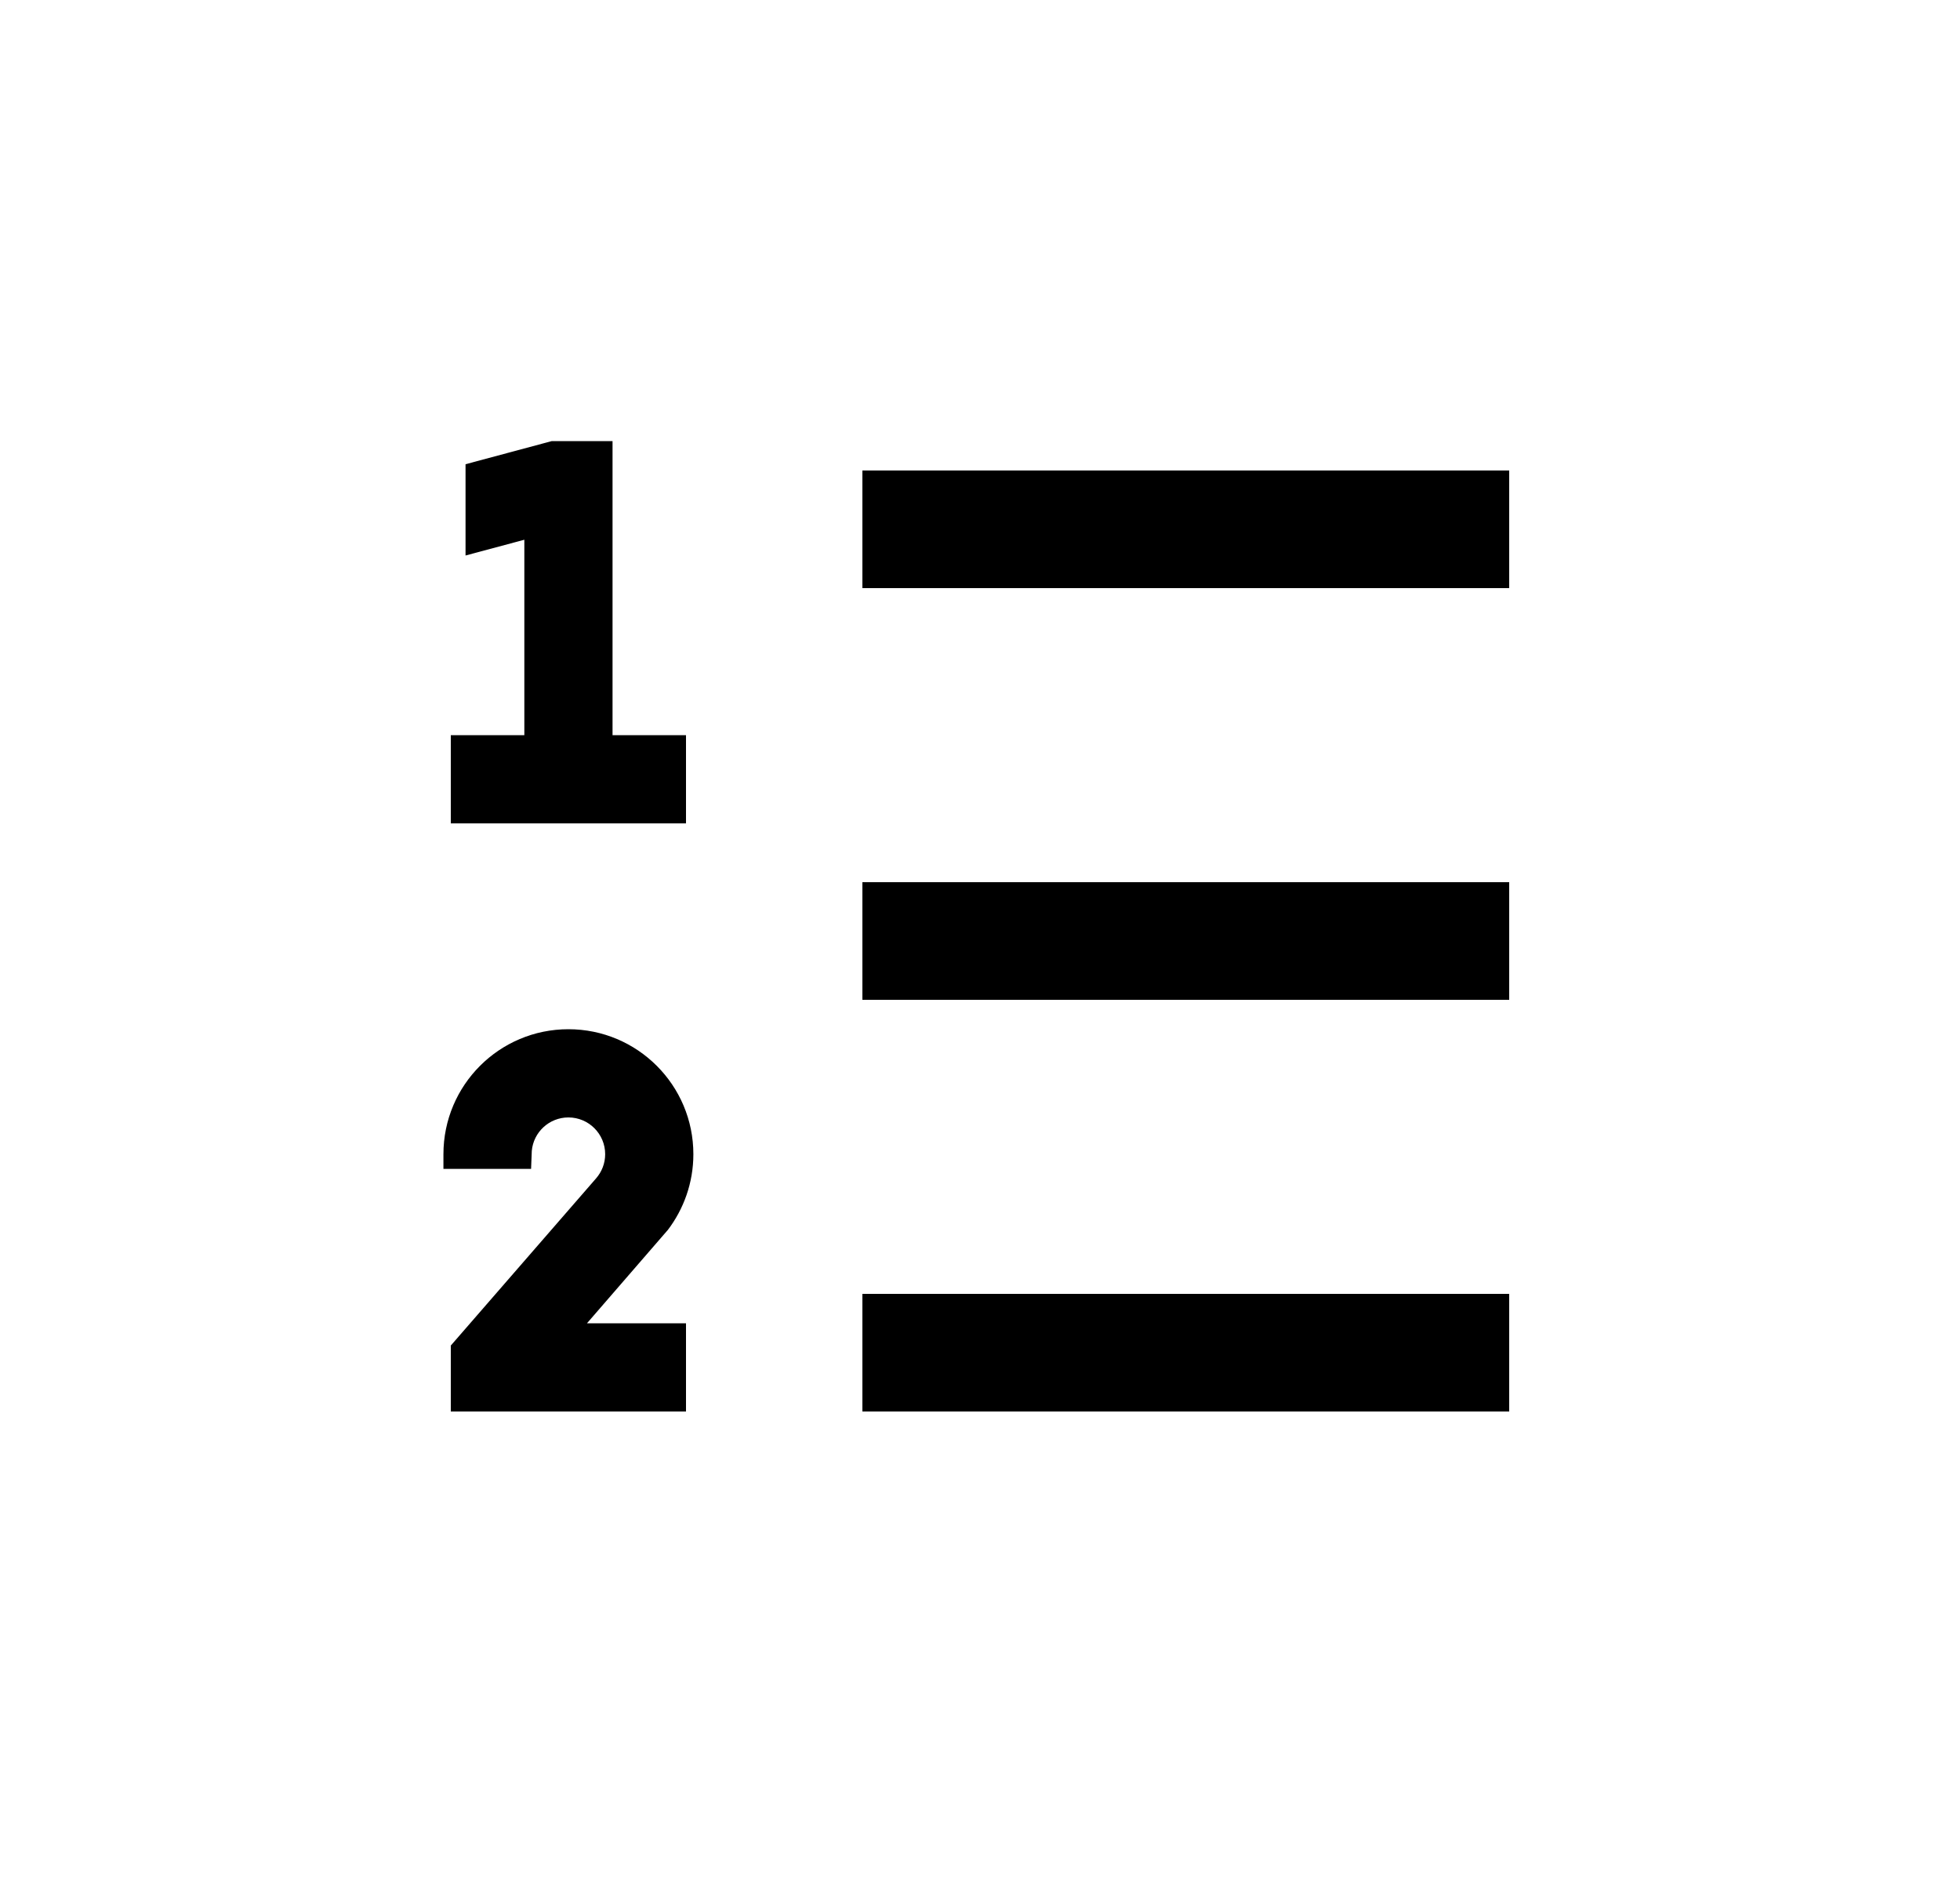 <svg width="25" height="24" viewBox="0 0 25 24" fill="none" xmlns="http://www.w3.org/2000/svg">
<path d="M7.813 5.625H7.038L5.938 5.92V7.084L6.688 6.883L6.688 9.375H5.75V10.5H8.75V9.375H7.813V5.625ZM11 6H19.25V7.5H11V6ZM11 11.25H19.25V12.75H11V11.25ZM11 16.5H19.25V18H11V16.5ZM5.656 14.719C5.656 13.838 6.37 13.125 7.25 13.125C8.13 13.125 8.844 13.838 8.844 14.719C8.844 15.083 8.721 15.419 8.516 15.688L8.512 15.692L7.487 16.875H8.75V18H5.75L5.75 17.159L7.604 15.026C7.675 14.944 7.719 14.837 7.719 14.719C7.719 14.46 7.509 14.25 7.25 14.25C7.005 14.25 6.804 14.438 6.783 14.677L6.774 14.906H5.656V14.719Z" fill="#0A0D14" style="fill:#0A0D14;fill:color(display-p3 0.039 0.051 0.078);fill-opacity:1;"/>
</svg>
